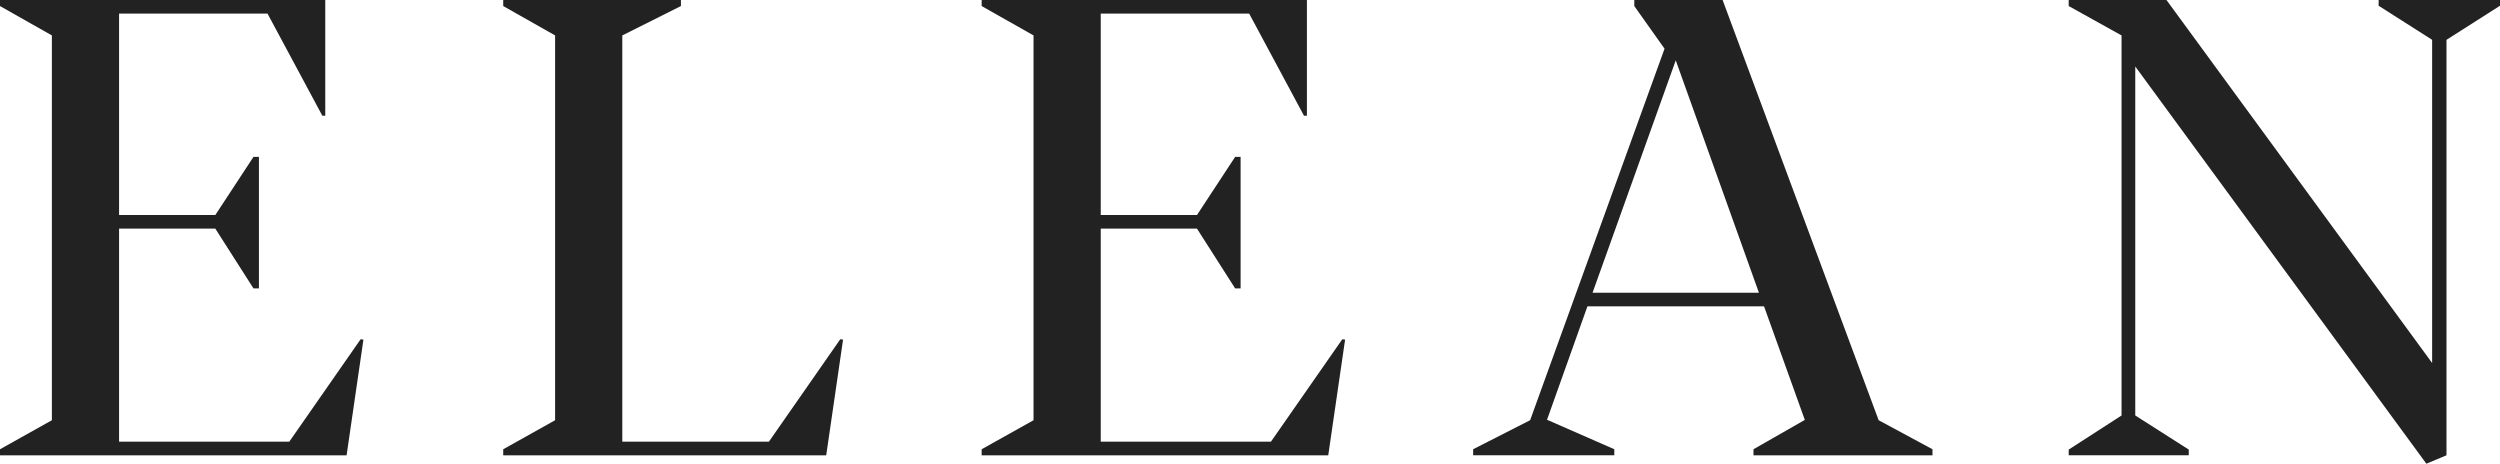 <svg width="124" height="23" fill="none" xmlns="http://www.w3.org/2000/svg"><path d="M83.117 15.194v-.674h4.126L83.117 2.993V0h2.324l7.74 20.843 2.67 1.44v.3h-8.878v-.3l2.546-1.456-2.023-5.633h-4.38zm22.792 5.413l2.653 1.692v.283h-5.955V22.3l2.622-1.692V1.757L102.607.3V0h4.85l13.177 18.005V1.975L117.98.285V0H124v.284l-2.654 1.692v20.606l-.998.418-14.439-19.702v17.309zM0 22.283l2.573-1.44V1.757L0 .3V0h16.133v5.74h-.145L13.269.675H5.906v9.99h4.774l1.893-2.885h.27v6.526h-.27L10.68 11.34H5.906v10.568h8.442l3.538-5.08.14.015-.835 5.74H0v-.3zM83.117 0v2.993L78.99 14.52h4.127v.674h-4.38l-2.007 5.632h.017l3.322 1.456v.3h-7.001v-.3l2.826-1.44 6.667-18.427L81.061.3V0h2.055zM24.96 0h8.814v.3l-2.908 1.457v20.151h7.271l3.539-5.08.14.015-.836 5.74H24.96v-.3l2.573-1.44V1.757L24.96.3V0zm23.73 22.283l2.573-1.44V1.757L48.69.3V0h16.133v5.74h-.145L61.959.675h-7.362v9.99h4.773l1.894-2.885h.27v6.526h-.27L59.37 11.34h-4.773v10.568h8.441l3.539-5.08.14.015-.836 5.74H48.69v-.3z" fill="#222"/></svg>